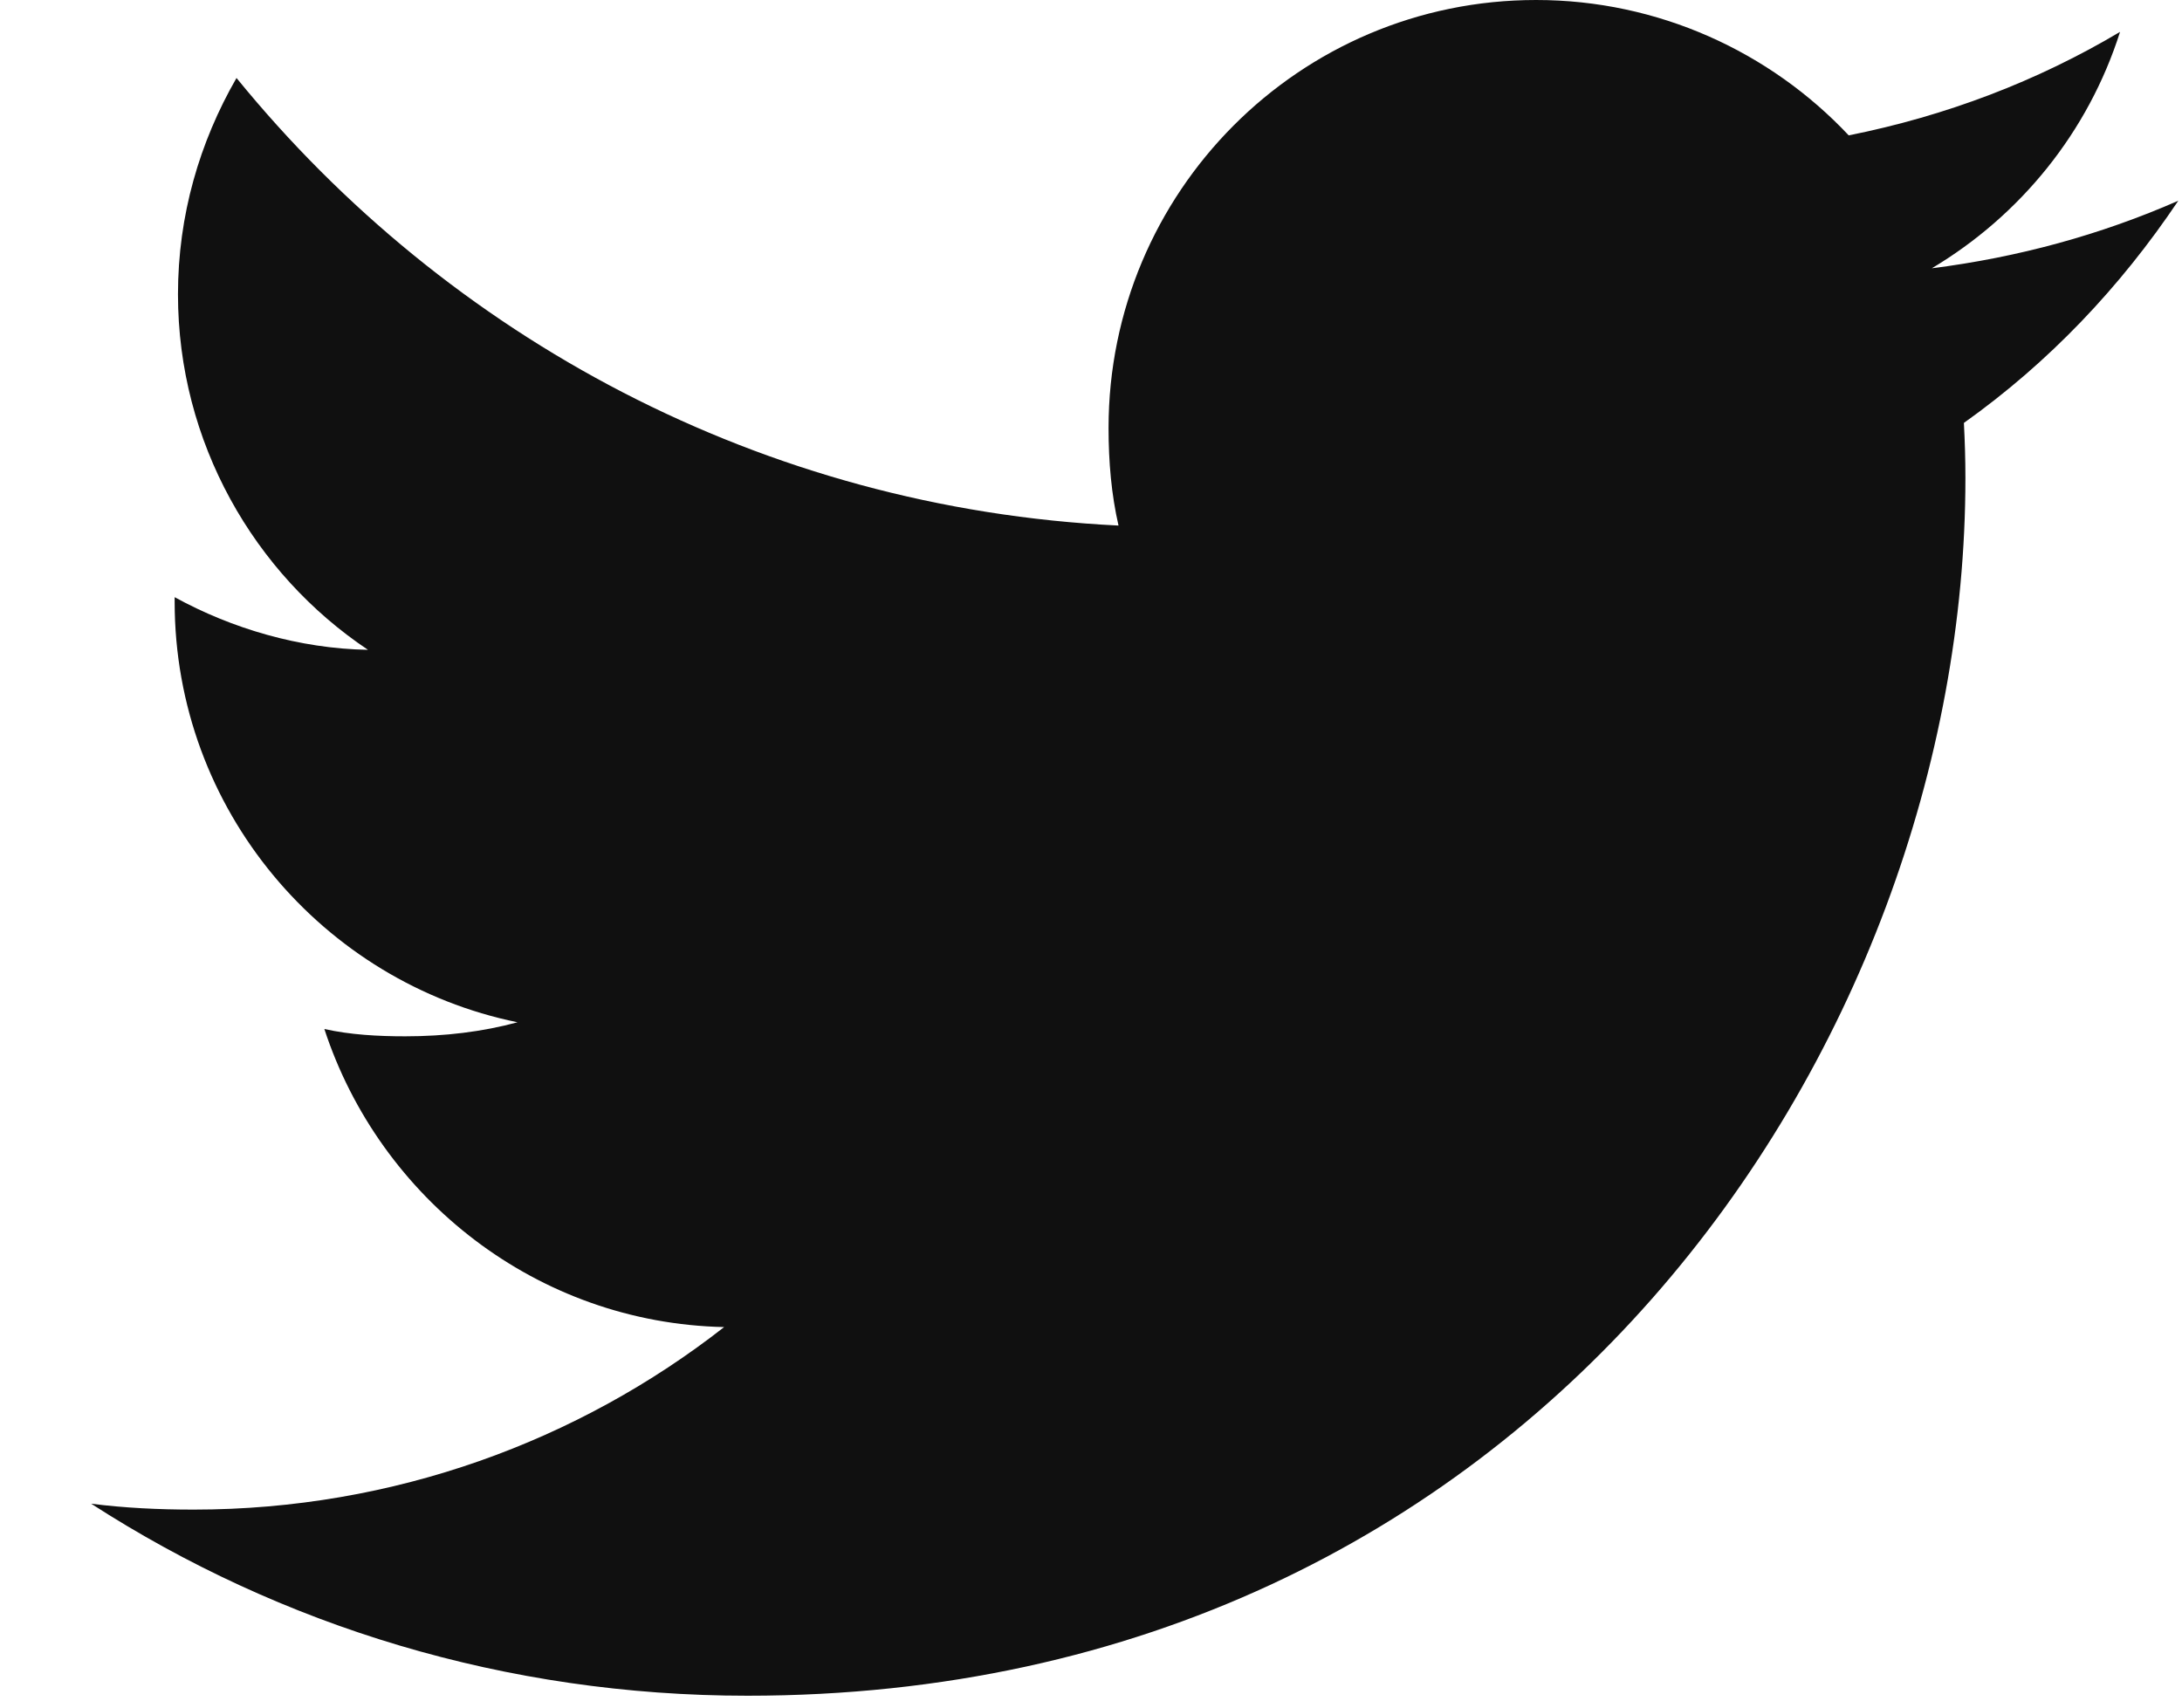 <svg width="23" height="18" viewBox="0 0 23 18" fill="none" xmlns="http://www.w3.org/2000/svg">
<path d="M22.961 2.116C22.143 2.475 21.272 2.713 20.363 2.828C21.298 2.27 22.011 1.393 22.347 0.336C21.475 0.855 20.513 1.222 19.487 1.427C18.659 0.546 17.479 0 16.192 0C13.695 0 11.685 2.027 11.685 4.511C11.685 4.869 11.715 5.213 11.79 5.54C8.04 5.357 4.722 3.56 2.493 0.822C2.104 1.497 1.876 2.27 1.876 3.102C1.876 4.664 2.68 6.049 3.879 6.85C3.155 6.837 2.444 6.626 1.841 6.295C1.841 6.309 1.841 6.326 1.841 6.344C1.841 8.536 3.405 10.357 5.455 10.776C5.088 10.876 4.688 10.924 4.272 10.924C3.984 10.924 3.692 10.908 3.419 10.847C4.003 12.633 5.661 13.947 7.633 13.989C6.098 15.19 4.15 15.913 2.041 15.913C1.671 15.913 1.316 15.896 0.961 15.851C2.959 17.139 5.327 17.875 7.88 17.875C16.18 17.875 20.717 11 20.717 5.041C20.717 4.841 20.711 4.649 20.701 4.458C21.596 3.822 22.348 3.029 22.961 2.116Z" fill="#101010"/>
</svg>
